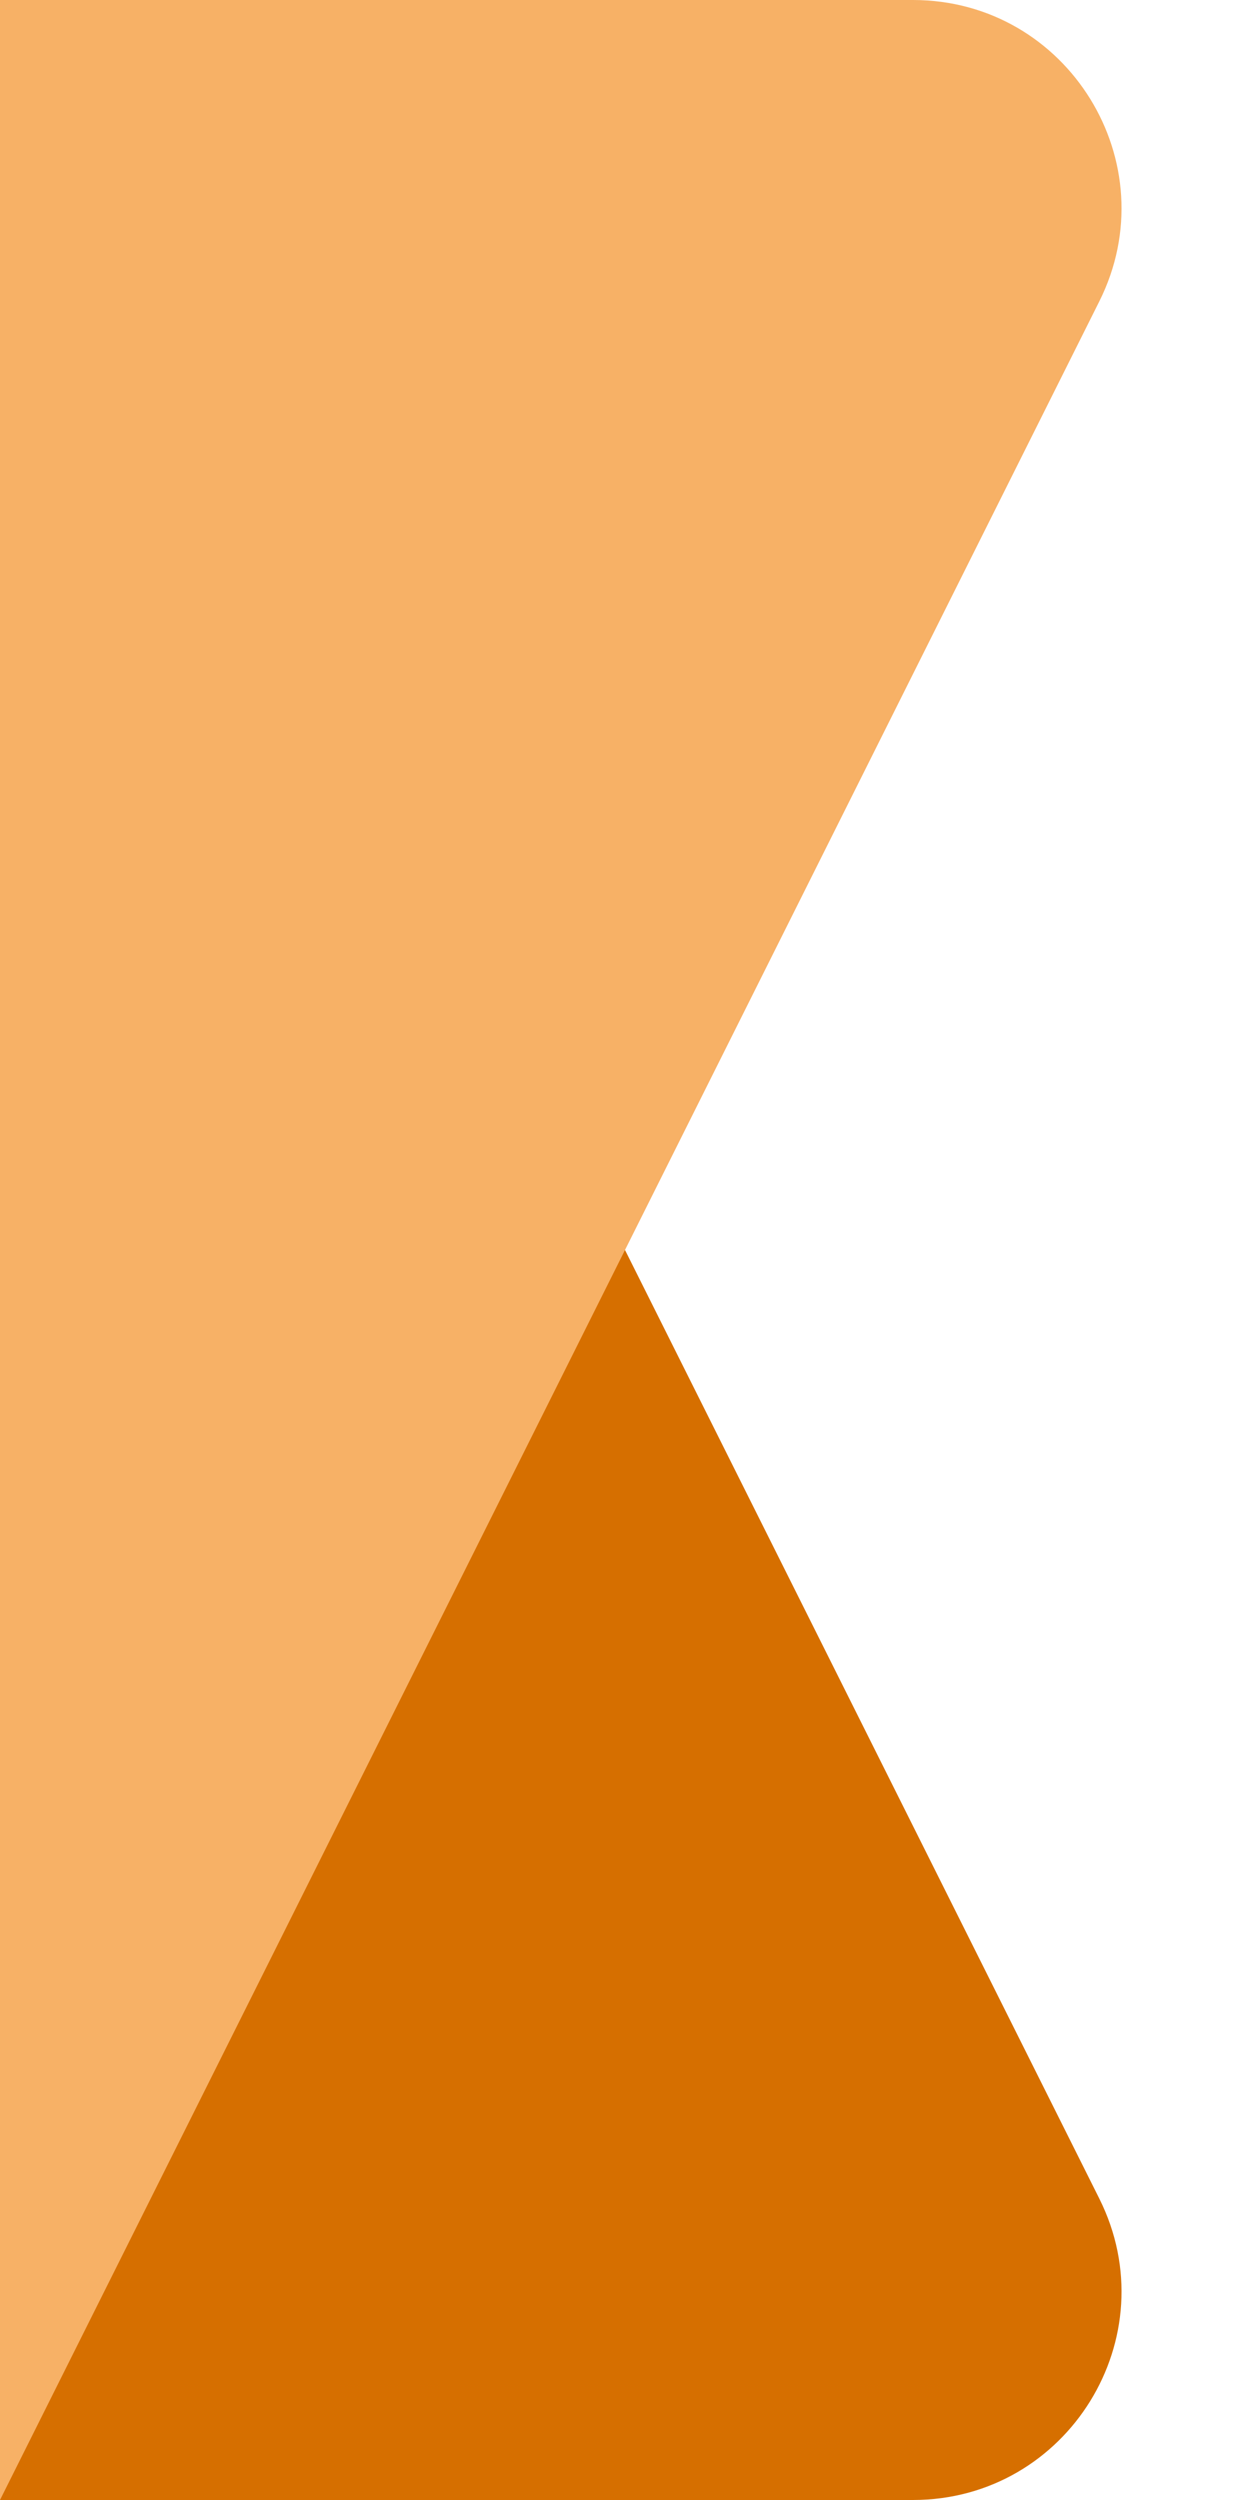 <svg width="12" height="24" viewBox="0 0 12 24" fill="none" xmlns="http://www.w3.org/2000/svg">
<path d="M0 24H8.764C10.251 24 11.218 22.435 10.553 21.106L0 0V24Z" fill="#D66F00"/>
<path d="M0 0H8.764C10.251 0 11.218 1.565 10.553 2.894L0 24V0Z" fill="#F7B166"/>
</svg>
